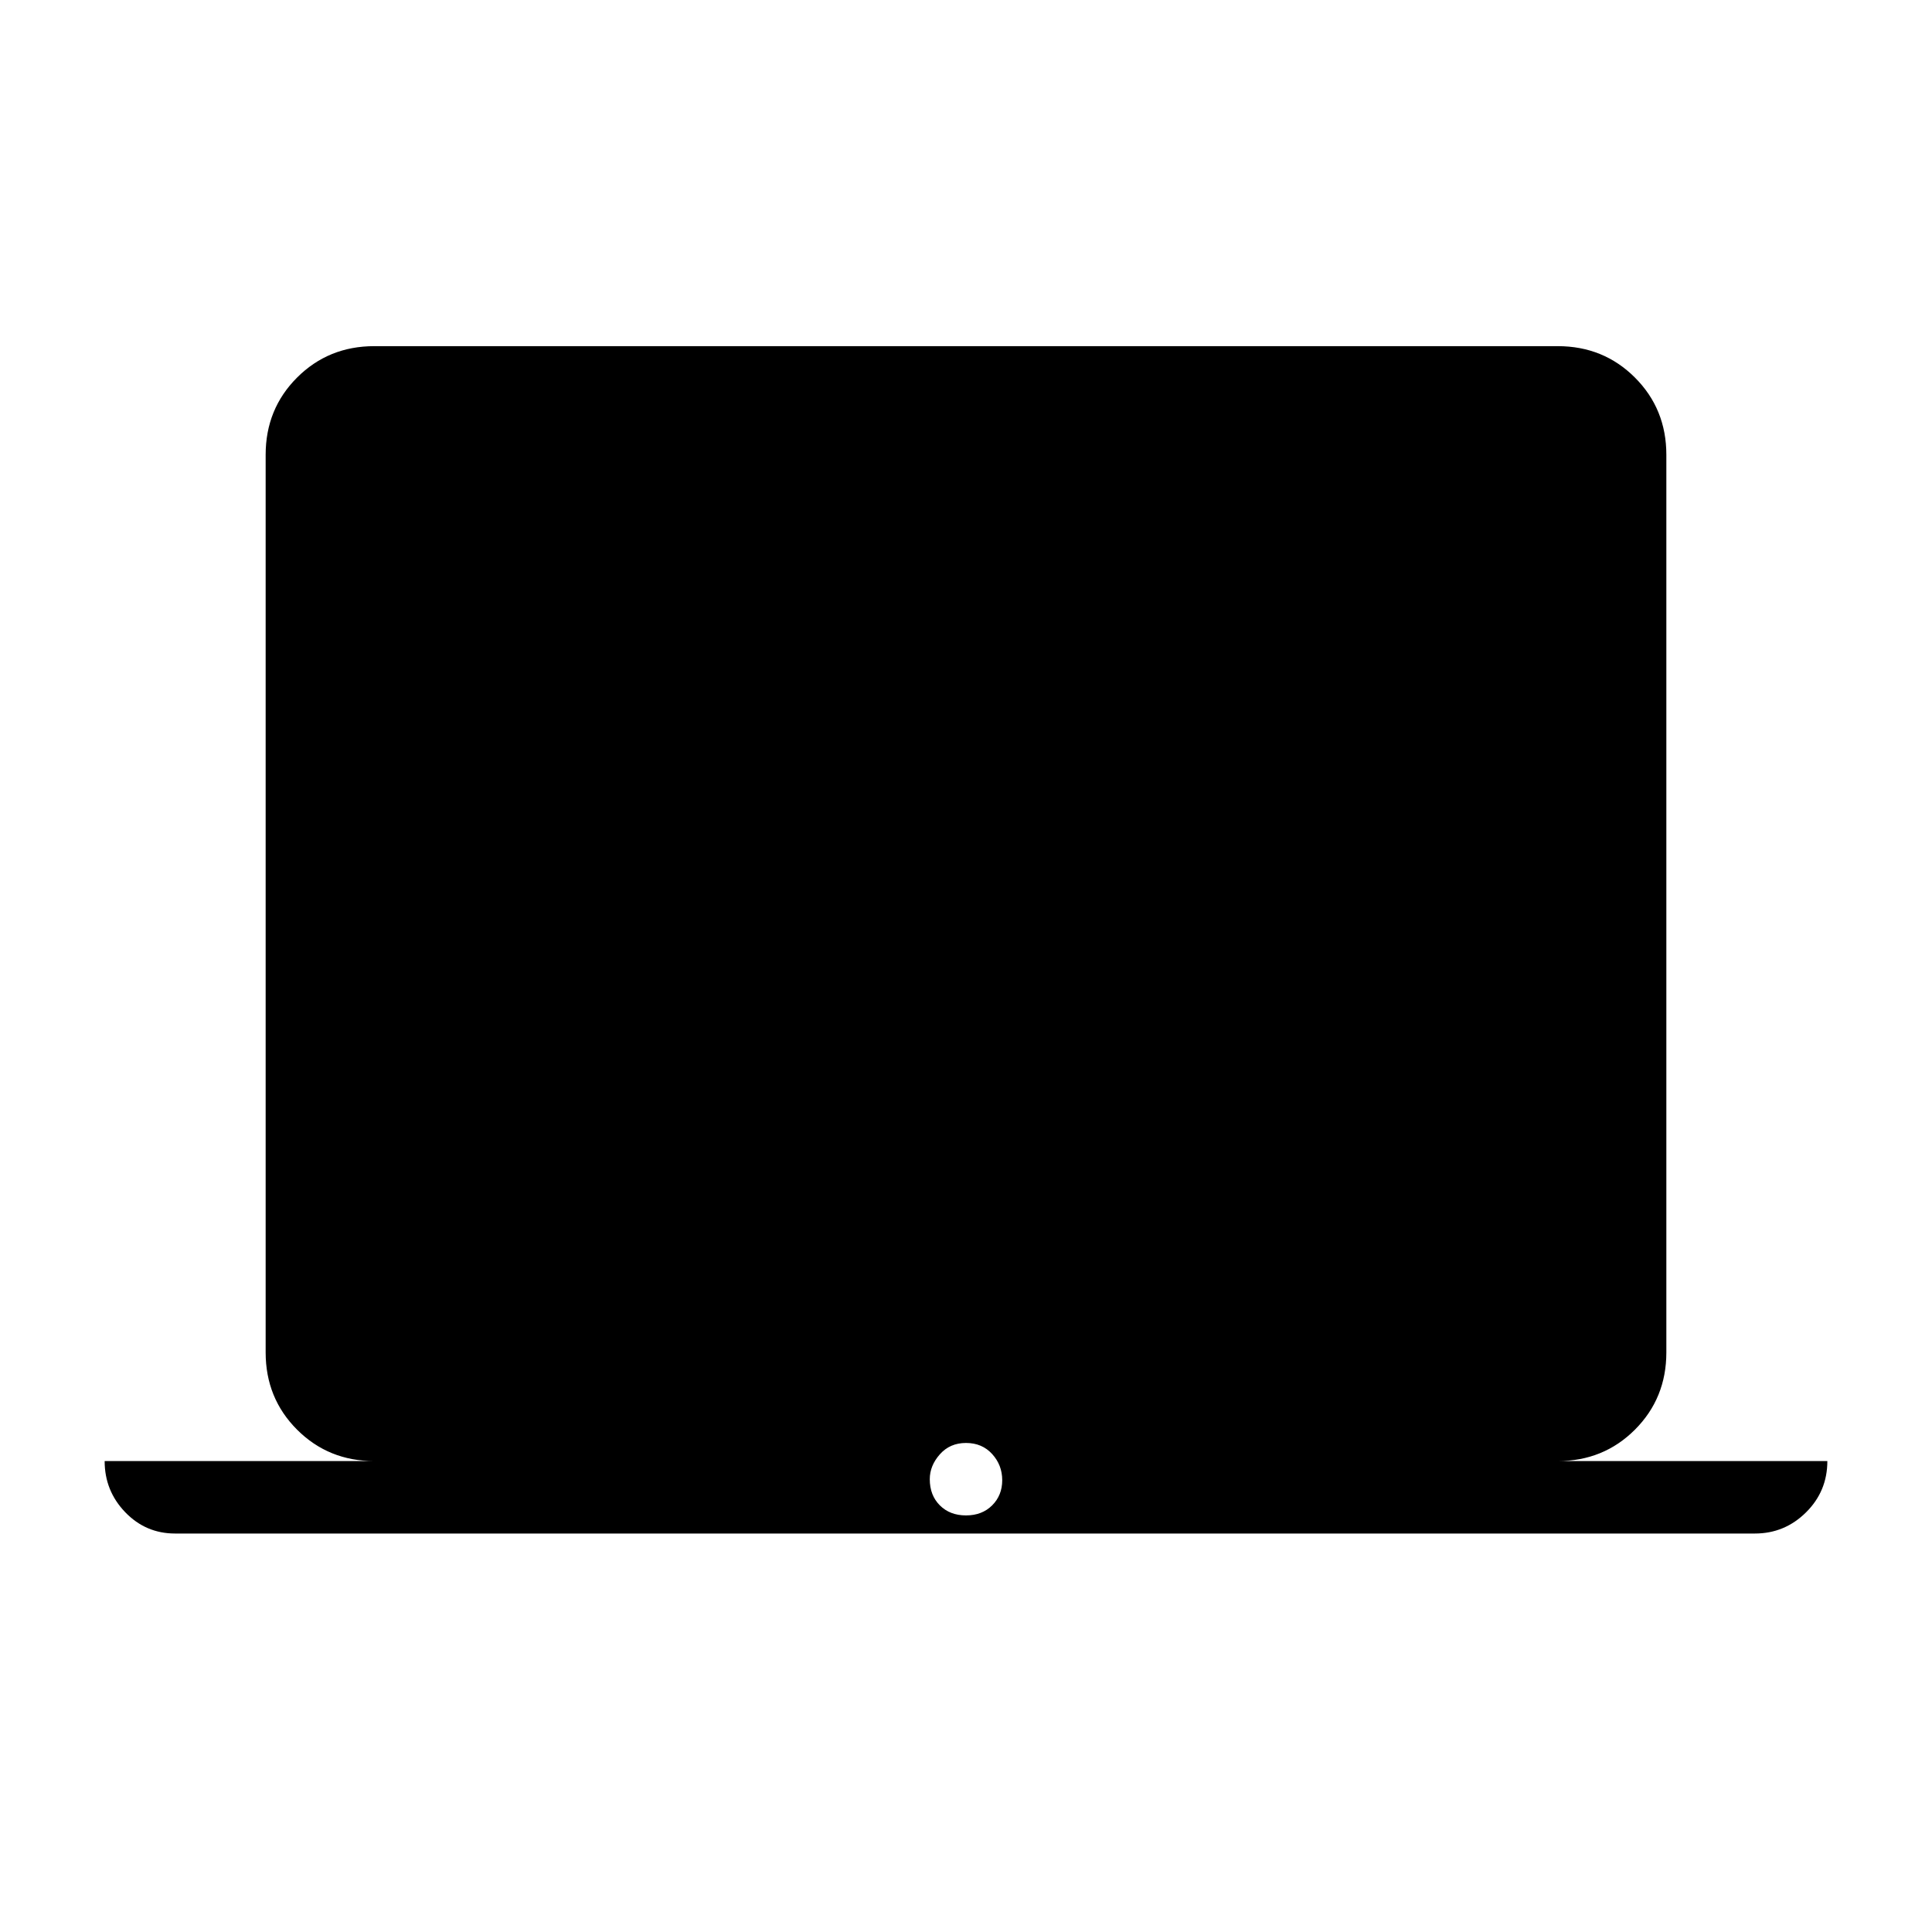 <svg xmlns="http://www.w3.org/2000/svg" height="48" viewBox="0 -960 960 960" width="48"><path d="M87-198q-14.6 0-24.8-10.61Q52-219.23 52-234h134q-22.77 0-38.39-15.61Q132-265.23 132-288v-446q0-22.78 15.61-38.39Q163.23-788 186-788h588q22.78 0 38.39 15.61T828-734v446q0 22.77-15.61 38.39Q796.78-234 774-234h134q0 15-10.61 25.5T872-198H87Zm393-9q8 0 13-5t5-12.5q0-7.5-5-13t-13-5.5q-8 0-13 5.65T462-225q0 8 5 13t13 5Z"/></svg>